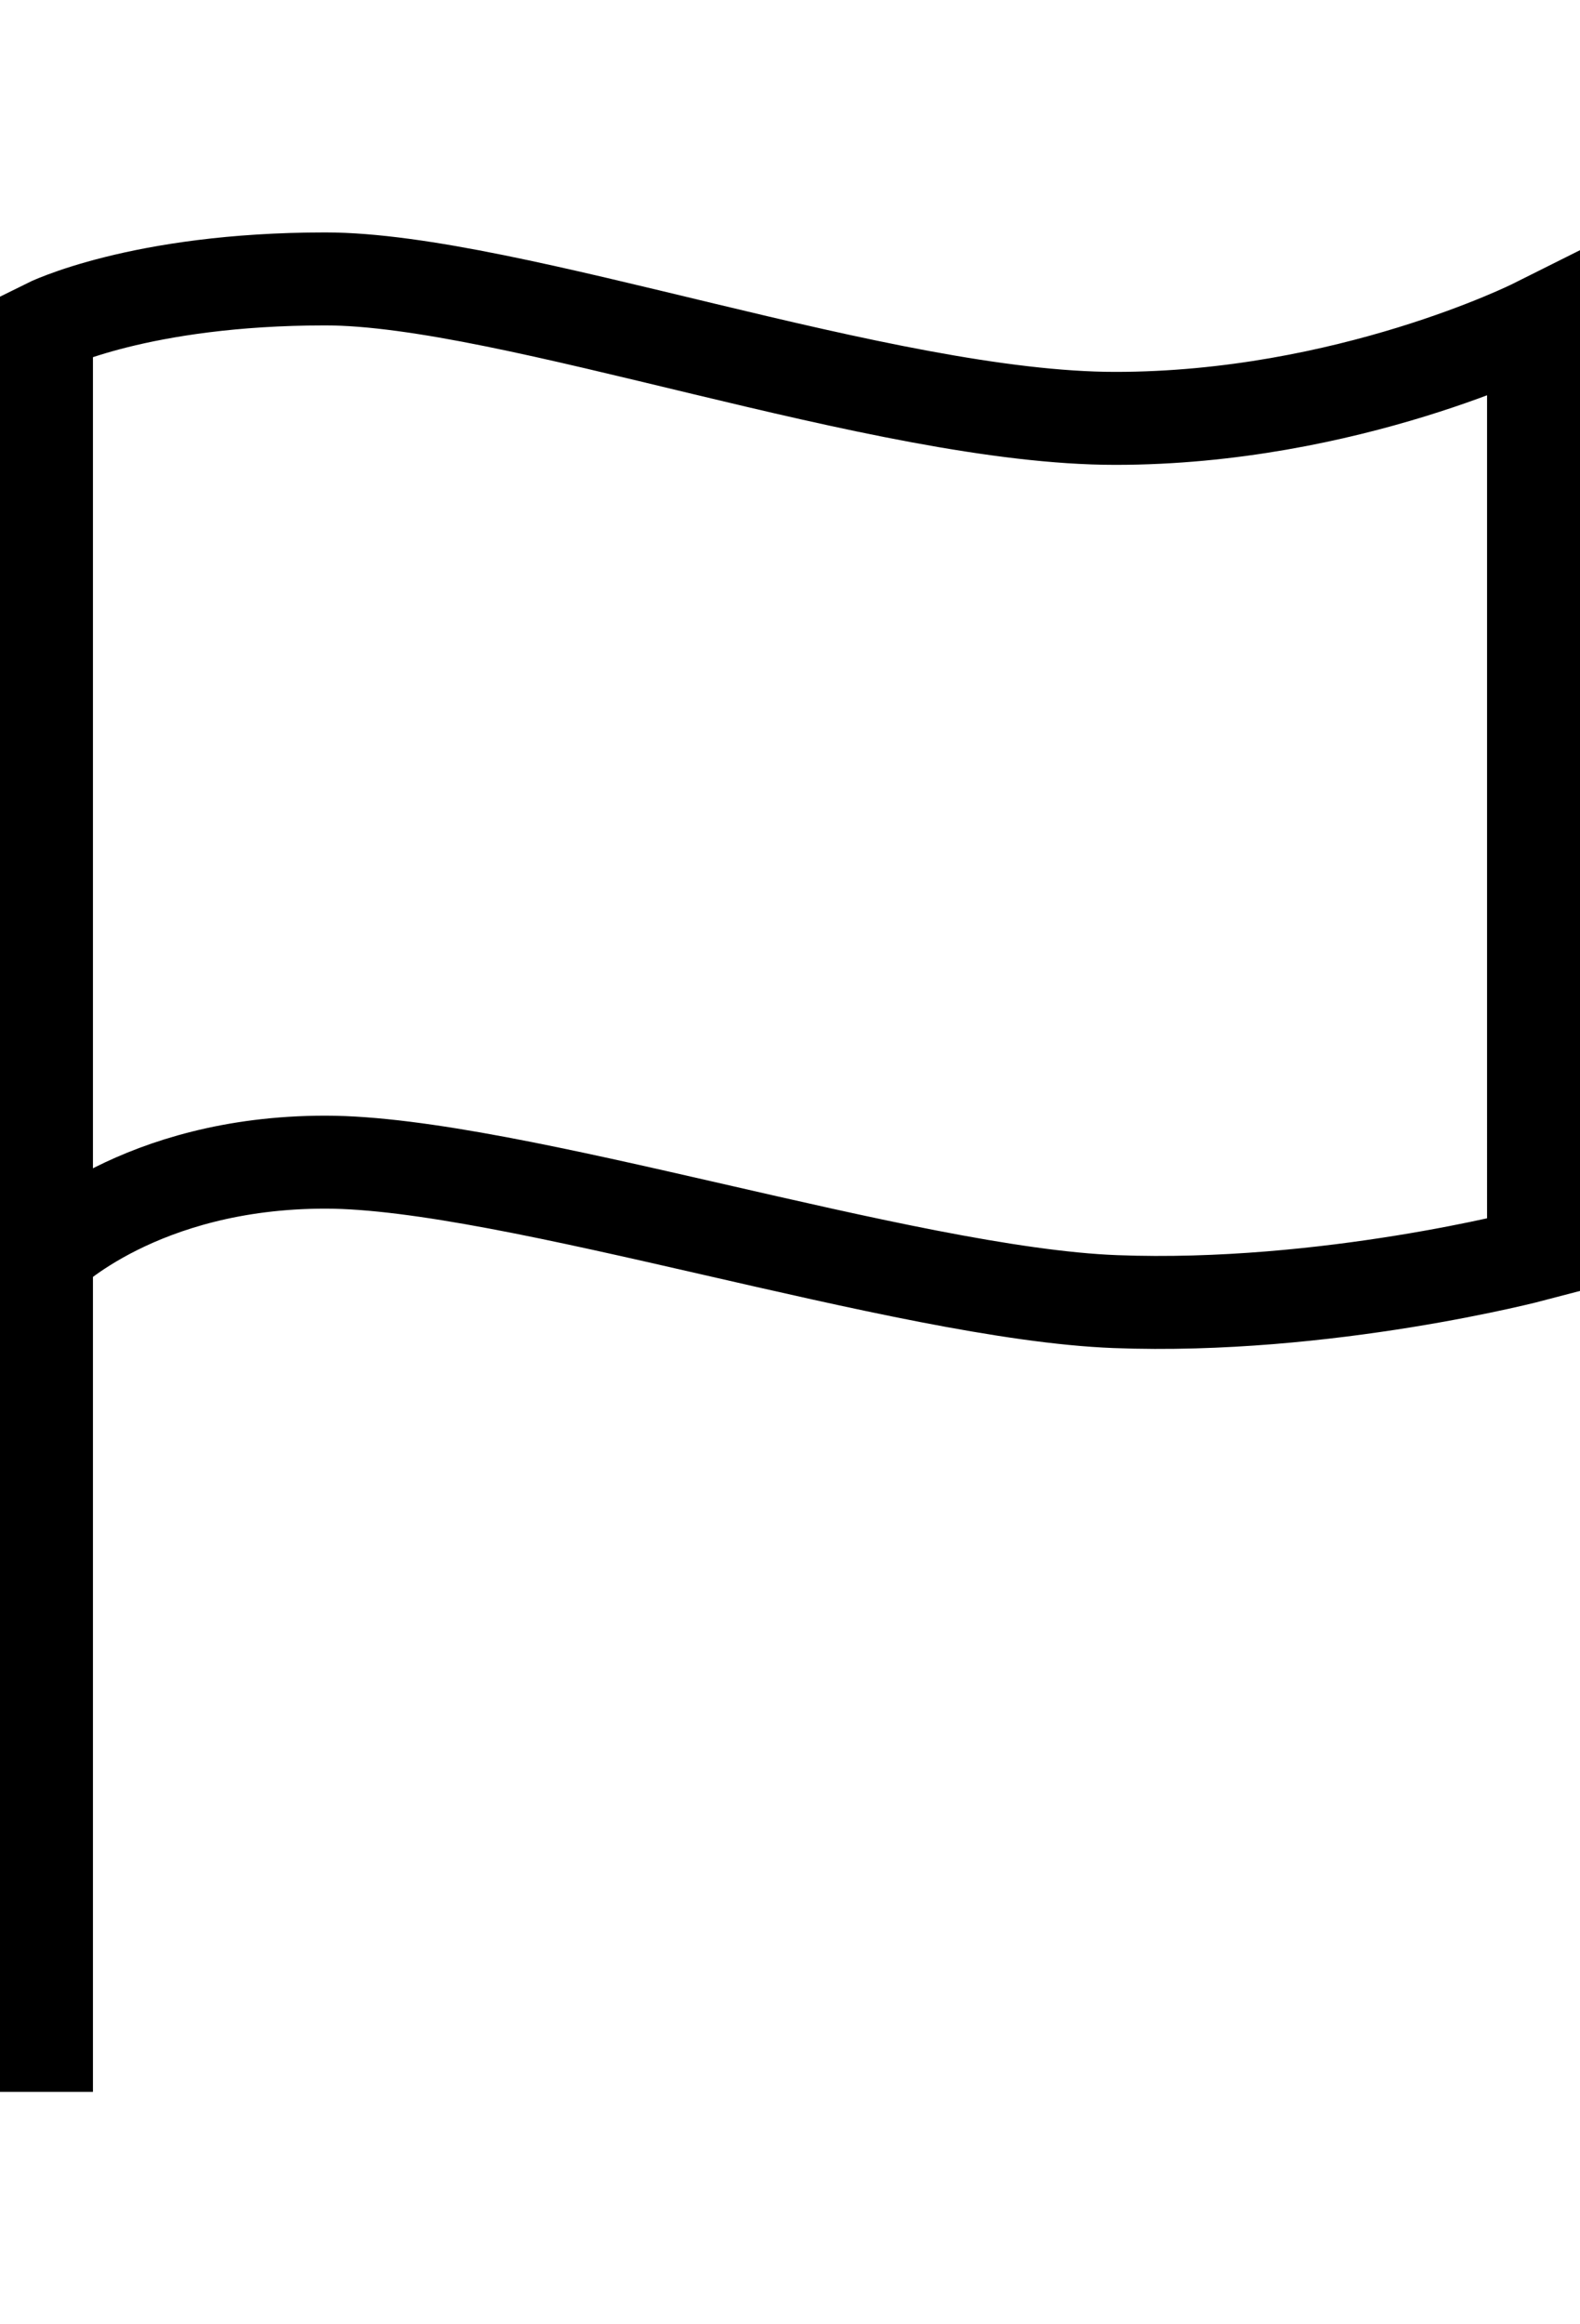 <svg width="34" height="50" xmlns="http://www.w3.org/2000/svg"><g stroke="#000" stroke-width="2" fill="none" fill-rule="evenodd"><path d="M1 7v20s2-2 6-2 12.454 2.825 17 3c4.546.175 9-1 9-1V7s-4 2-9 2S11 6 7 6 1 7 1 7zM1 27v18"/></g></svg>